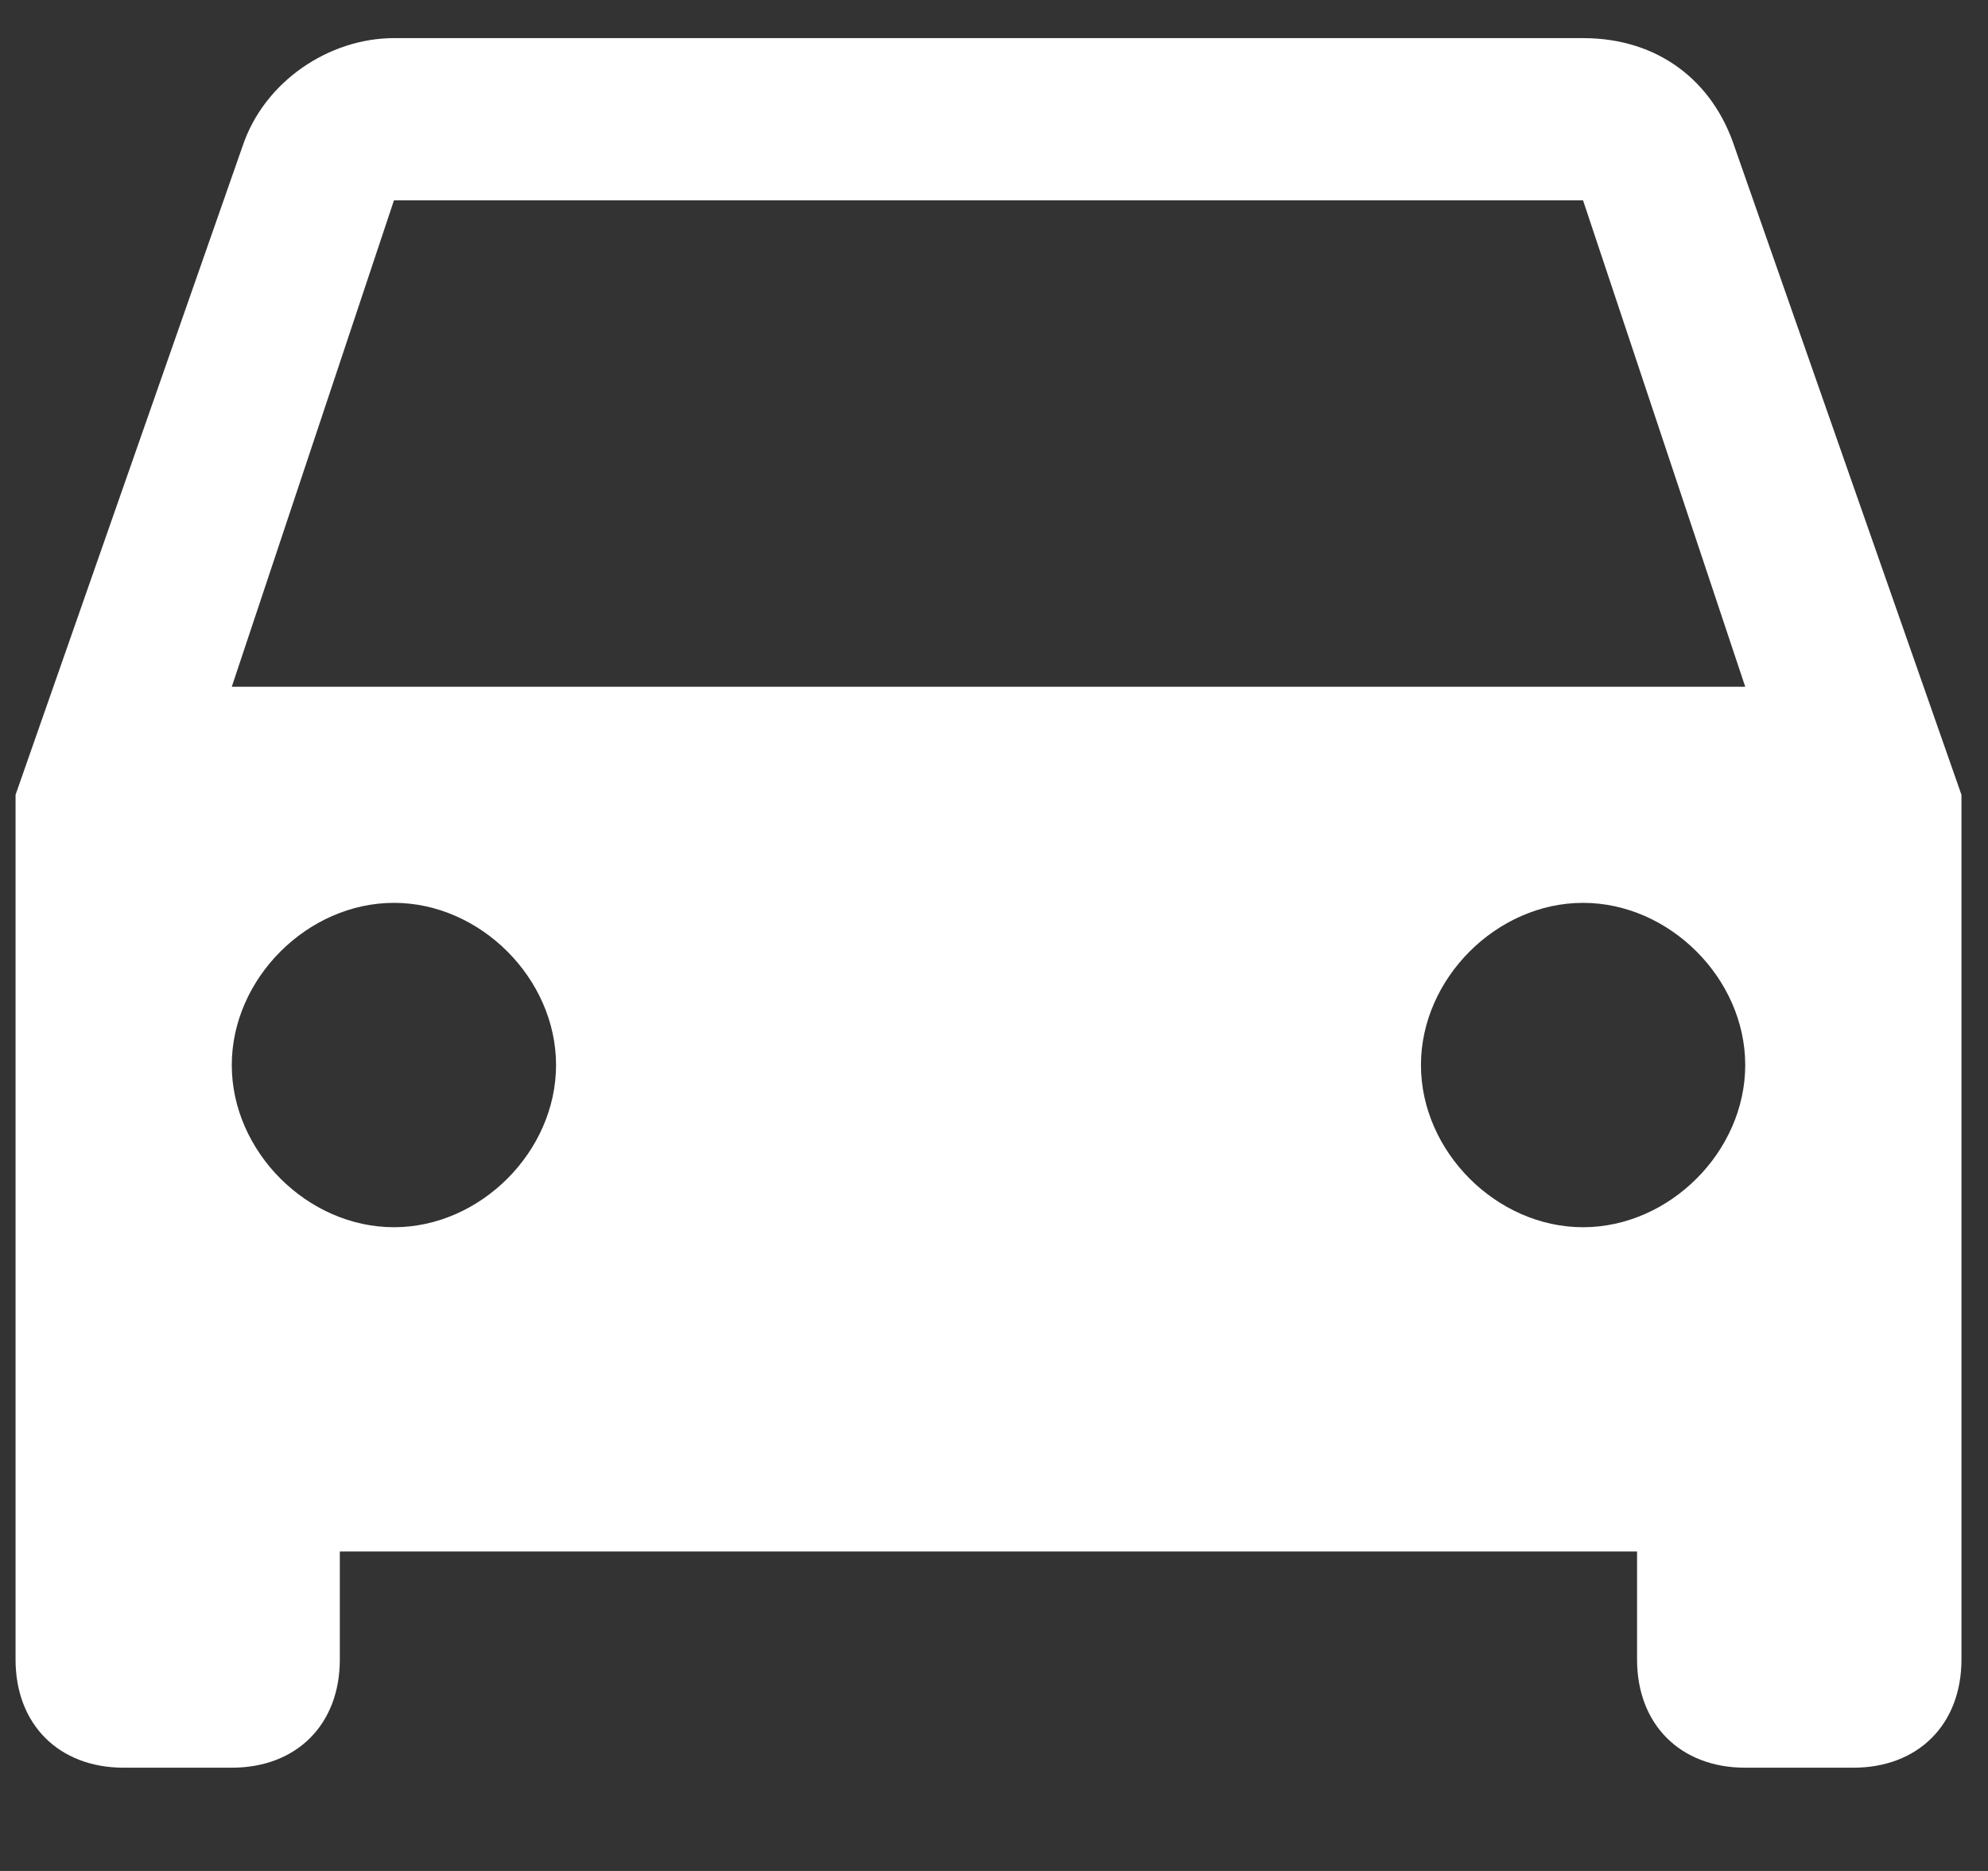 <?xml version="1.0" encoding="UTF-8"?>
<svg width="17px" height="16px" viewBox="0 0 17 16" version="1.1" xmlns="http://www.w3.org/2000/svg" xmlns:xlink="http://www.w3.org/1999/xlink">
    <rect x="0" y="0" width="17" height="16" fill="#333333" stroke="none"/>
    <!-- Generator: sketchtool 47.1 (45422) - http://www.bohemiancoding.com/sketch -->
    <title>01CF5916-0B18-4375-BFC1-0139208966A3</title>
    <desc>Created with sketchtool.</desc>
    <defs></defs>
    <g id="Page-1" stroke="none" stroke-width="1" fill="none" fill-rule="evenodd">
        <g id="Detail-view-2" transform="translate(-321, -131)" fill-rule="nonzero" fill="#FFFFFF">
            <g id="Group-13" transform="translate(16, 86)">
                <g id="front-car" transform="translate(313.216, 52.932) scale(-1, 1) translate(-313.216, -52.932) translate(304.216, 44.932)">
                    <path d="M15.142,1.319 C14.957,0.764 14.402,0.394 13.847,0.394 L3.679,0.394 C3.032,0.394 2.57,0.764 2.385,1.319 L0.443,6.865 L0.443,14.26 C0.443,14.815 0.813,15.185 1.368,15.185 L2.292,15.185 C2.847,15.185 3.217,14.815 3.217,14.26 L3.217,13.336 L14.31,13.336 L14.31,14.26 C14.31,14.815 14.679,15.185 15.234,15.185 L16.158,15.185 C16.713,15.185 17.083,14.815 17.083,14.26 L17.083,6.865 L15.142,1.319 Z M3.679,10.563 C2.939,10.563 2.292,9.916 2.292,9.176 C2.292,8.437 2.939,7.789 3.679,7.789 C4.418,7.789 5.065,8.437 5.065,9.176 C5.065,9.916 4.418,10.563 3.679,10.563 Z M13.847,10.563 C13.108,10.563 12.461,9.916 12.461,9.176 C12.461,8.437 13.108,7.789 13.847,7.789 C14.587,7.789 15.234,8.437 15.234,9.176 C15.234,9.916 14.587,10.563 13.847,10.563 Z M2.292,5.941 L3.679,1.781 L13.847,1.781 L15.234,5.941 L2.292,5.941 Z" id="Shape"></path>
                </g>
            </g>
        </g>
    </g>
</svg>